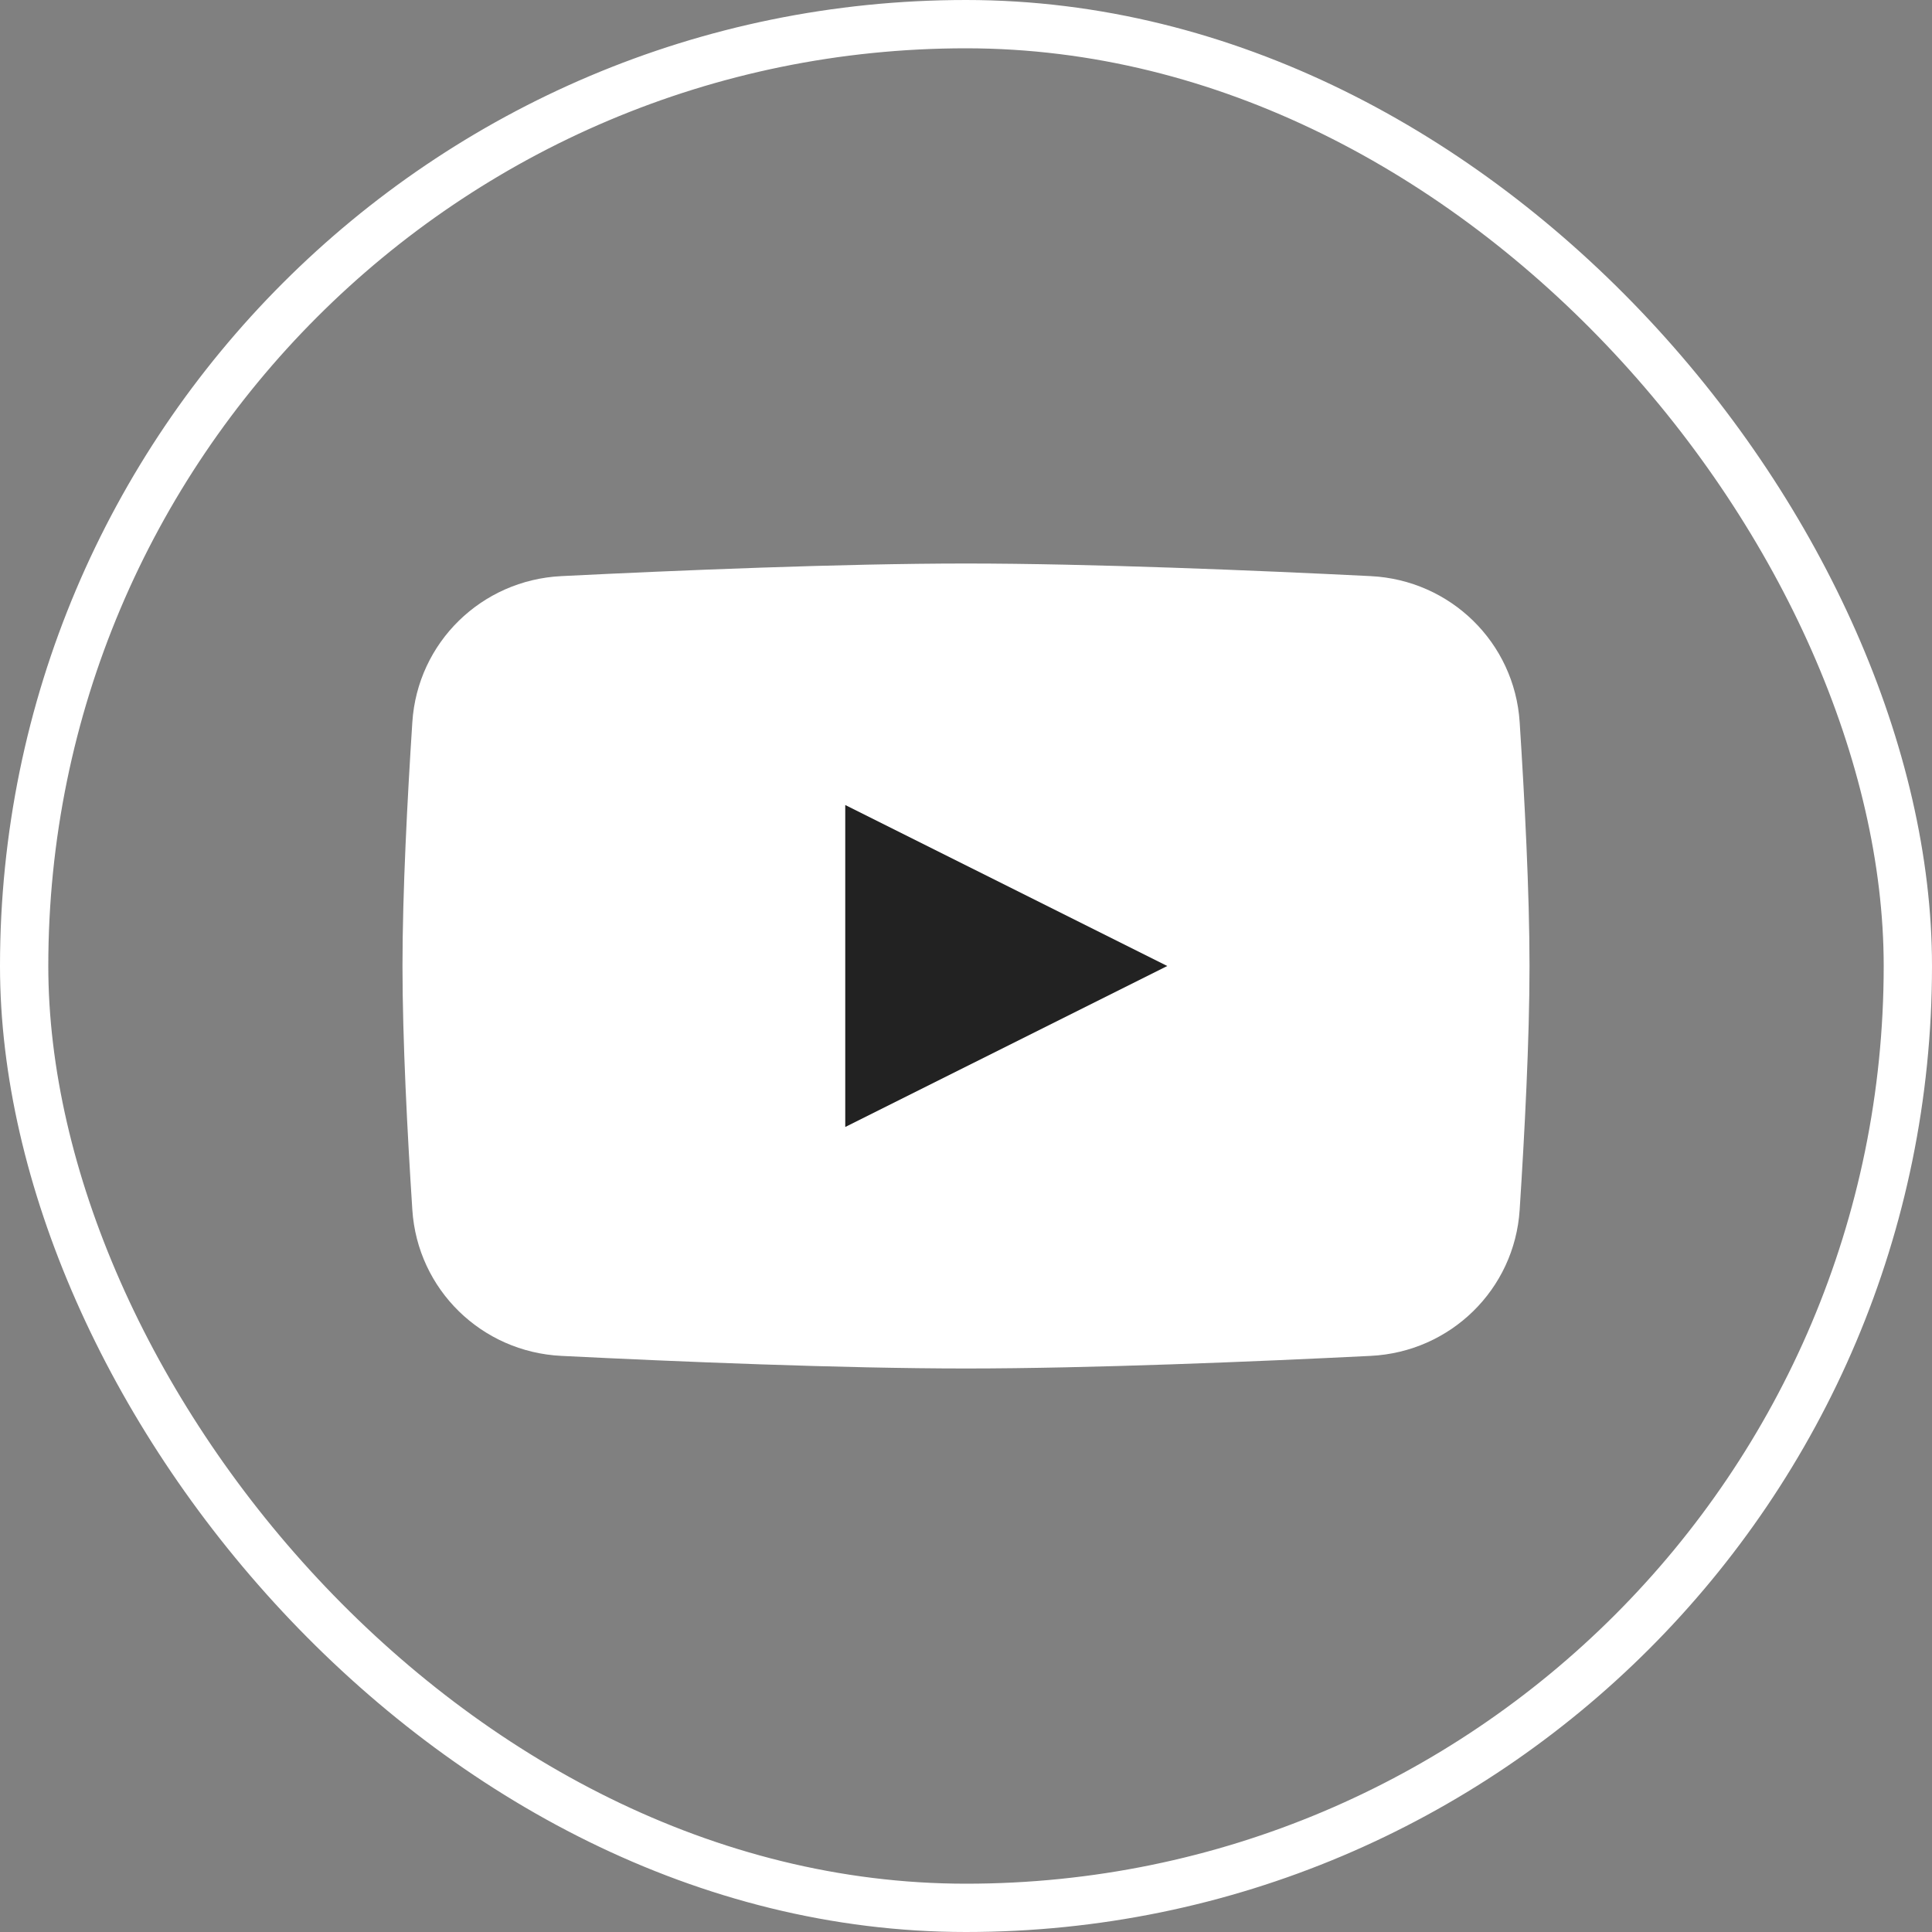 <svg width="40" height="40" viewBox="0 0 40 40" fill="none" xmlns="http://www.w3.org/2000/svg">
<rect x="0" y="0" width="40" height="40" fill="#808080" stroke="none"/>
<path d="M8.537 14.951C8.644 13.302 9.97 12.01 11.62 11.928C14.01 11.809 17.426 11.667 20 11.667C22.574 11.667 25.99 11.809 28.38 11.928C30.03 12.01 31.356 13.302 31.463 14.951C31.565 16.531 31.667 18.475 31.667 20C31.667 21.525 31.565 23.469 31.463 25.049C31.356 26.698 30.03 27.99 28.38 28.072C25.99 28.191 22.574 28.333 20 28.333C17.426 28.333 14.01 28.191 11.62 28.072C9.97 27.99 8.644 26.698 8.537 25.049C8.434 23.469 8.333 21.525 8.333 20C8.333 18.475 8.434 16.531 8.537 14.951Z" fill="white"/>
<path d="M17.5 16.667V23.333L24.167 20L17.5 16.667Z" fill="#222222"/>
<rect x="0.5" y="0.5" width="39" height="39" rx="19.5" stroke="white"/>
</svg>
